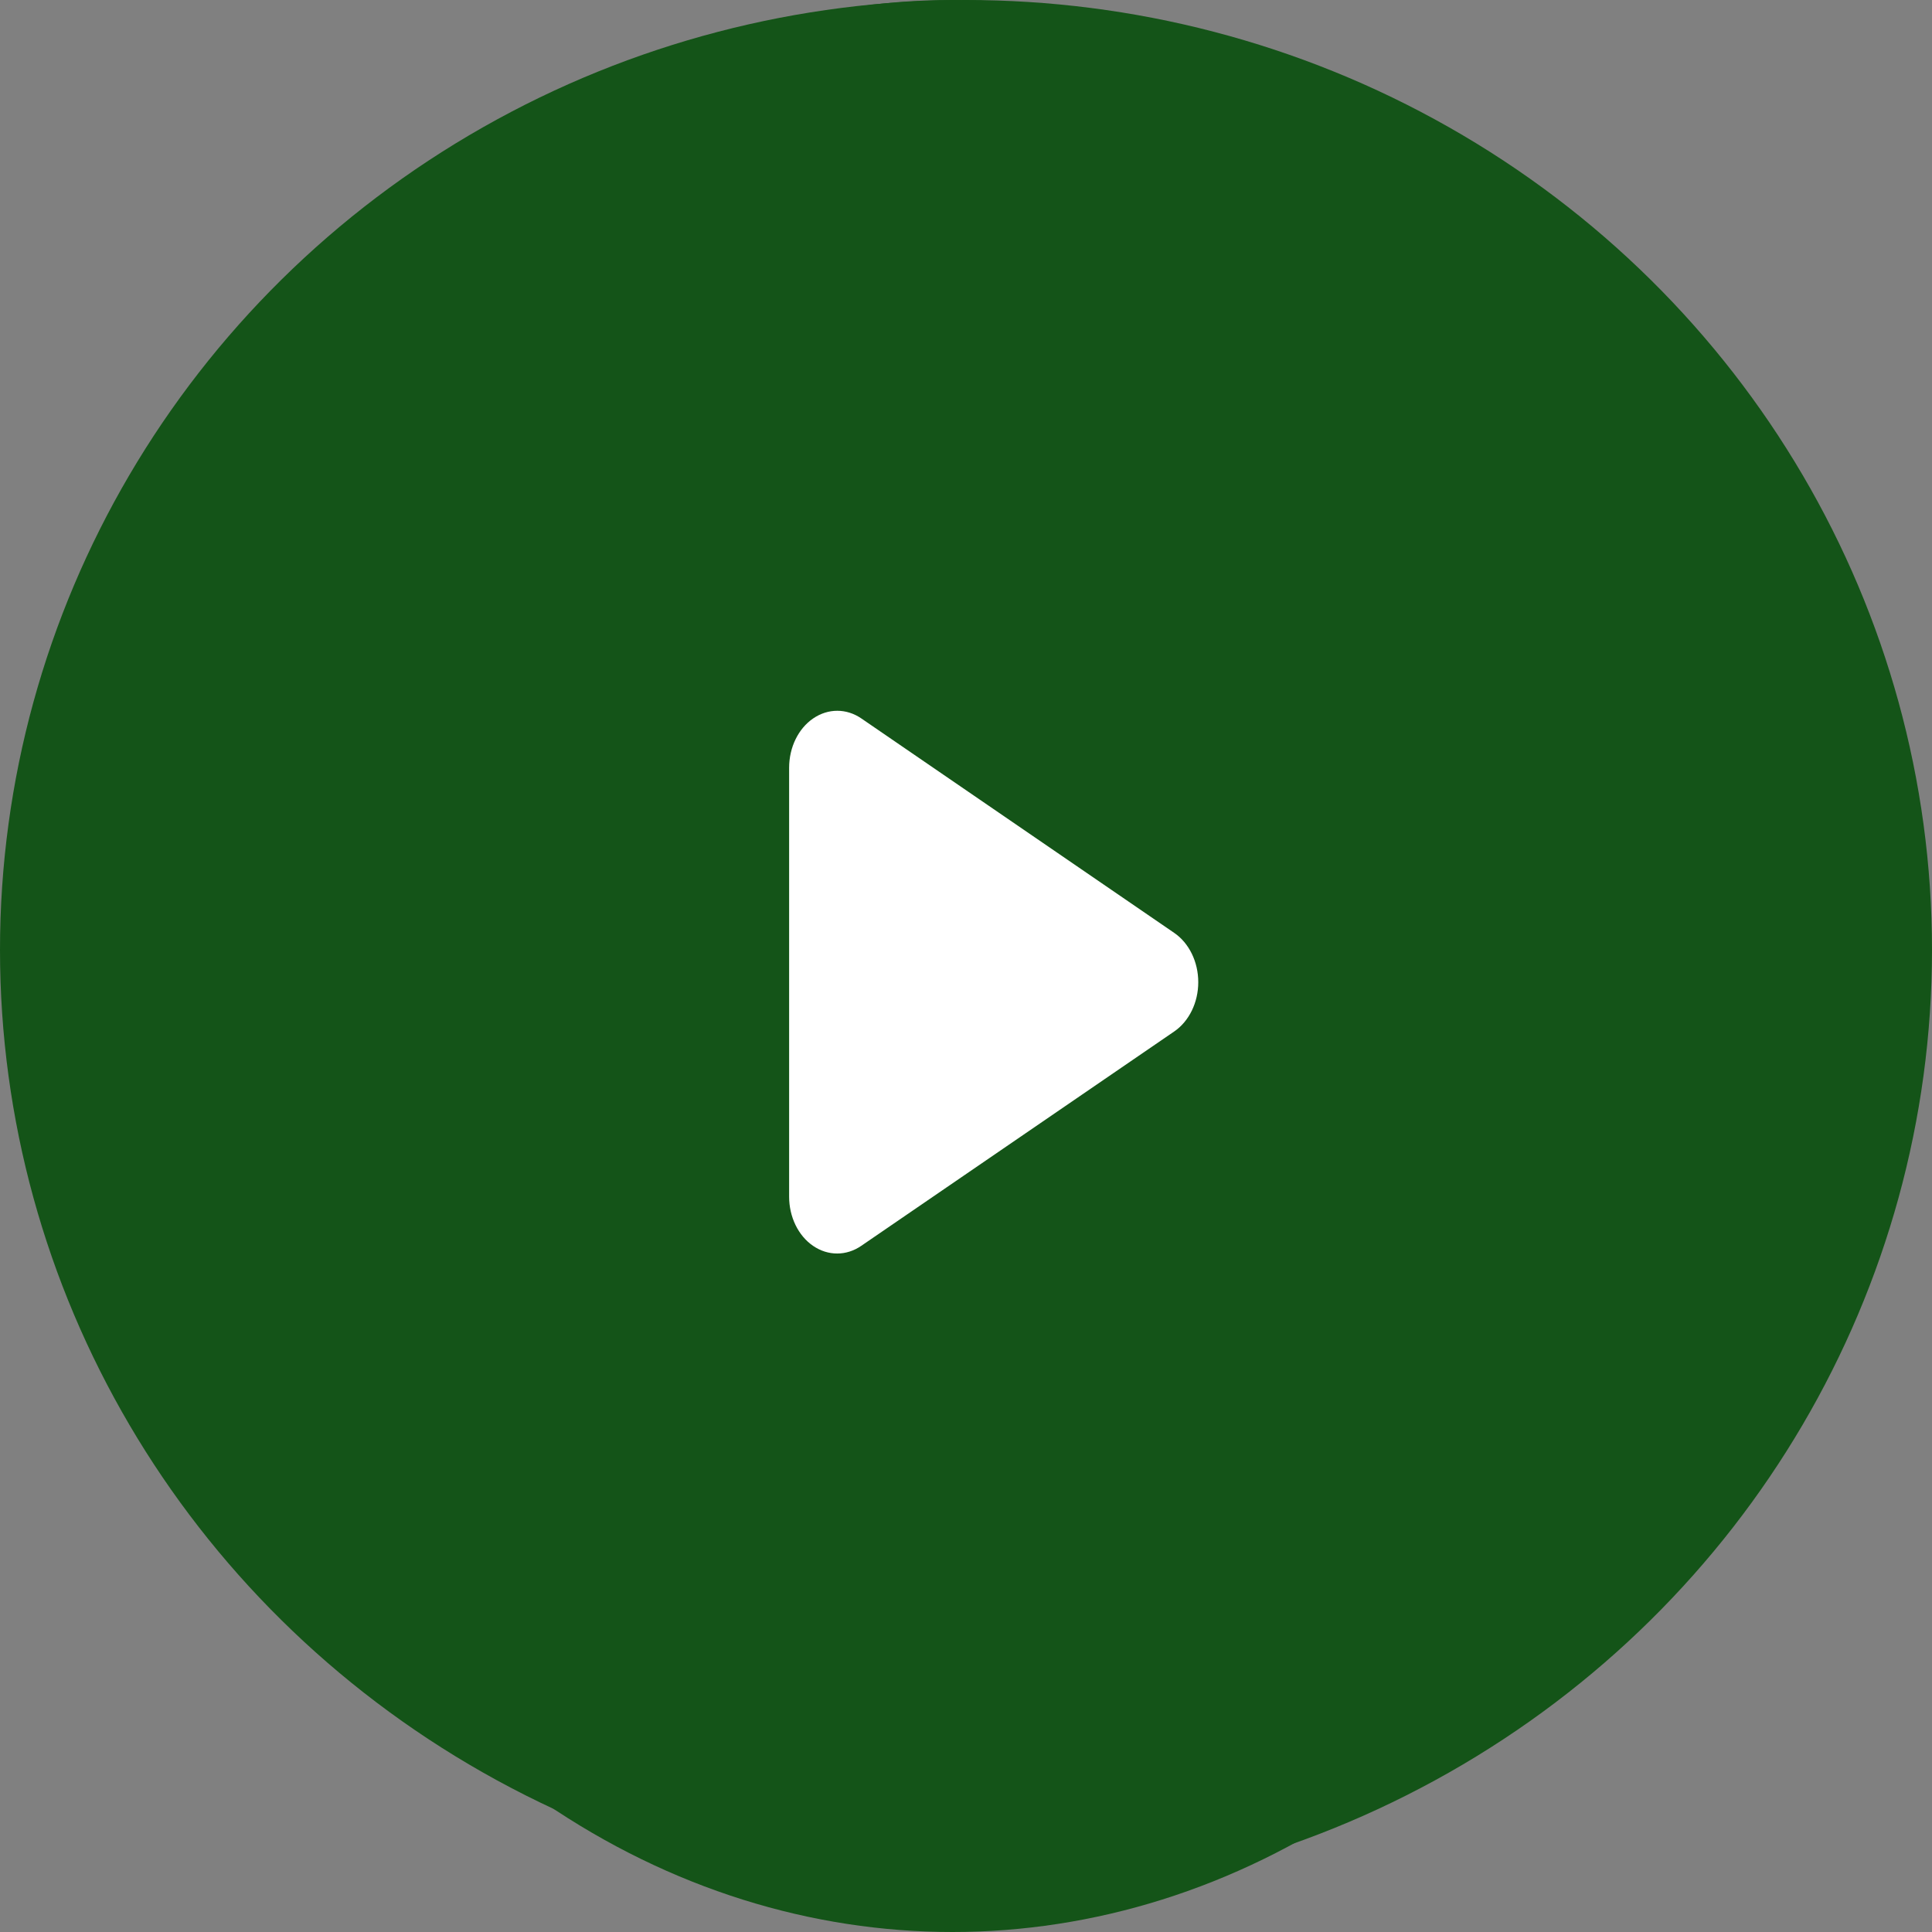 <svg width="60" height="60" viewBox="0 0 60 60" fill="none" xmlns="http://www.w3.org/2000/svg">
<rect x="0" y="0" width="60" height="60" fill="#808080" stroke="none"/>
<ellipse cx="30" cy="29.5" rx="30" ry="29.5" fill="#145418"/>
<ellipse cx="29.578" cy="30" rx="25.352" ry="30" fill="#145418"/>
<path d="M24.507 37.157V23.843C24.507 23.211 24.792 22.626 25.255 22.311C25.717 21.995 26.288 21.995 26.75 22.312L36.467 28.972C36.928 29.288 37.213 29.871 37.213 30.503C37.213 31.134 36.928 31.717 36.467 32.033L26.748 38.69C26.286 39.008 25.715 39.009 25.252 38.692C24.789 38.376 24.505 37.79 24.507 37.157Z" fill="white"/>
</svg>
